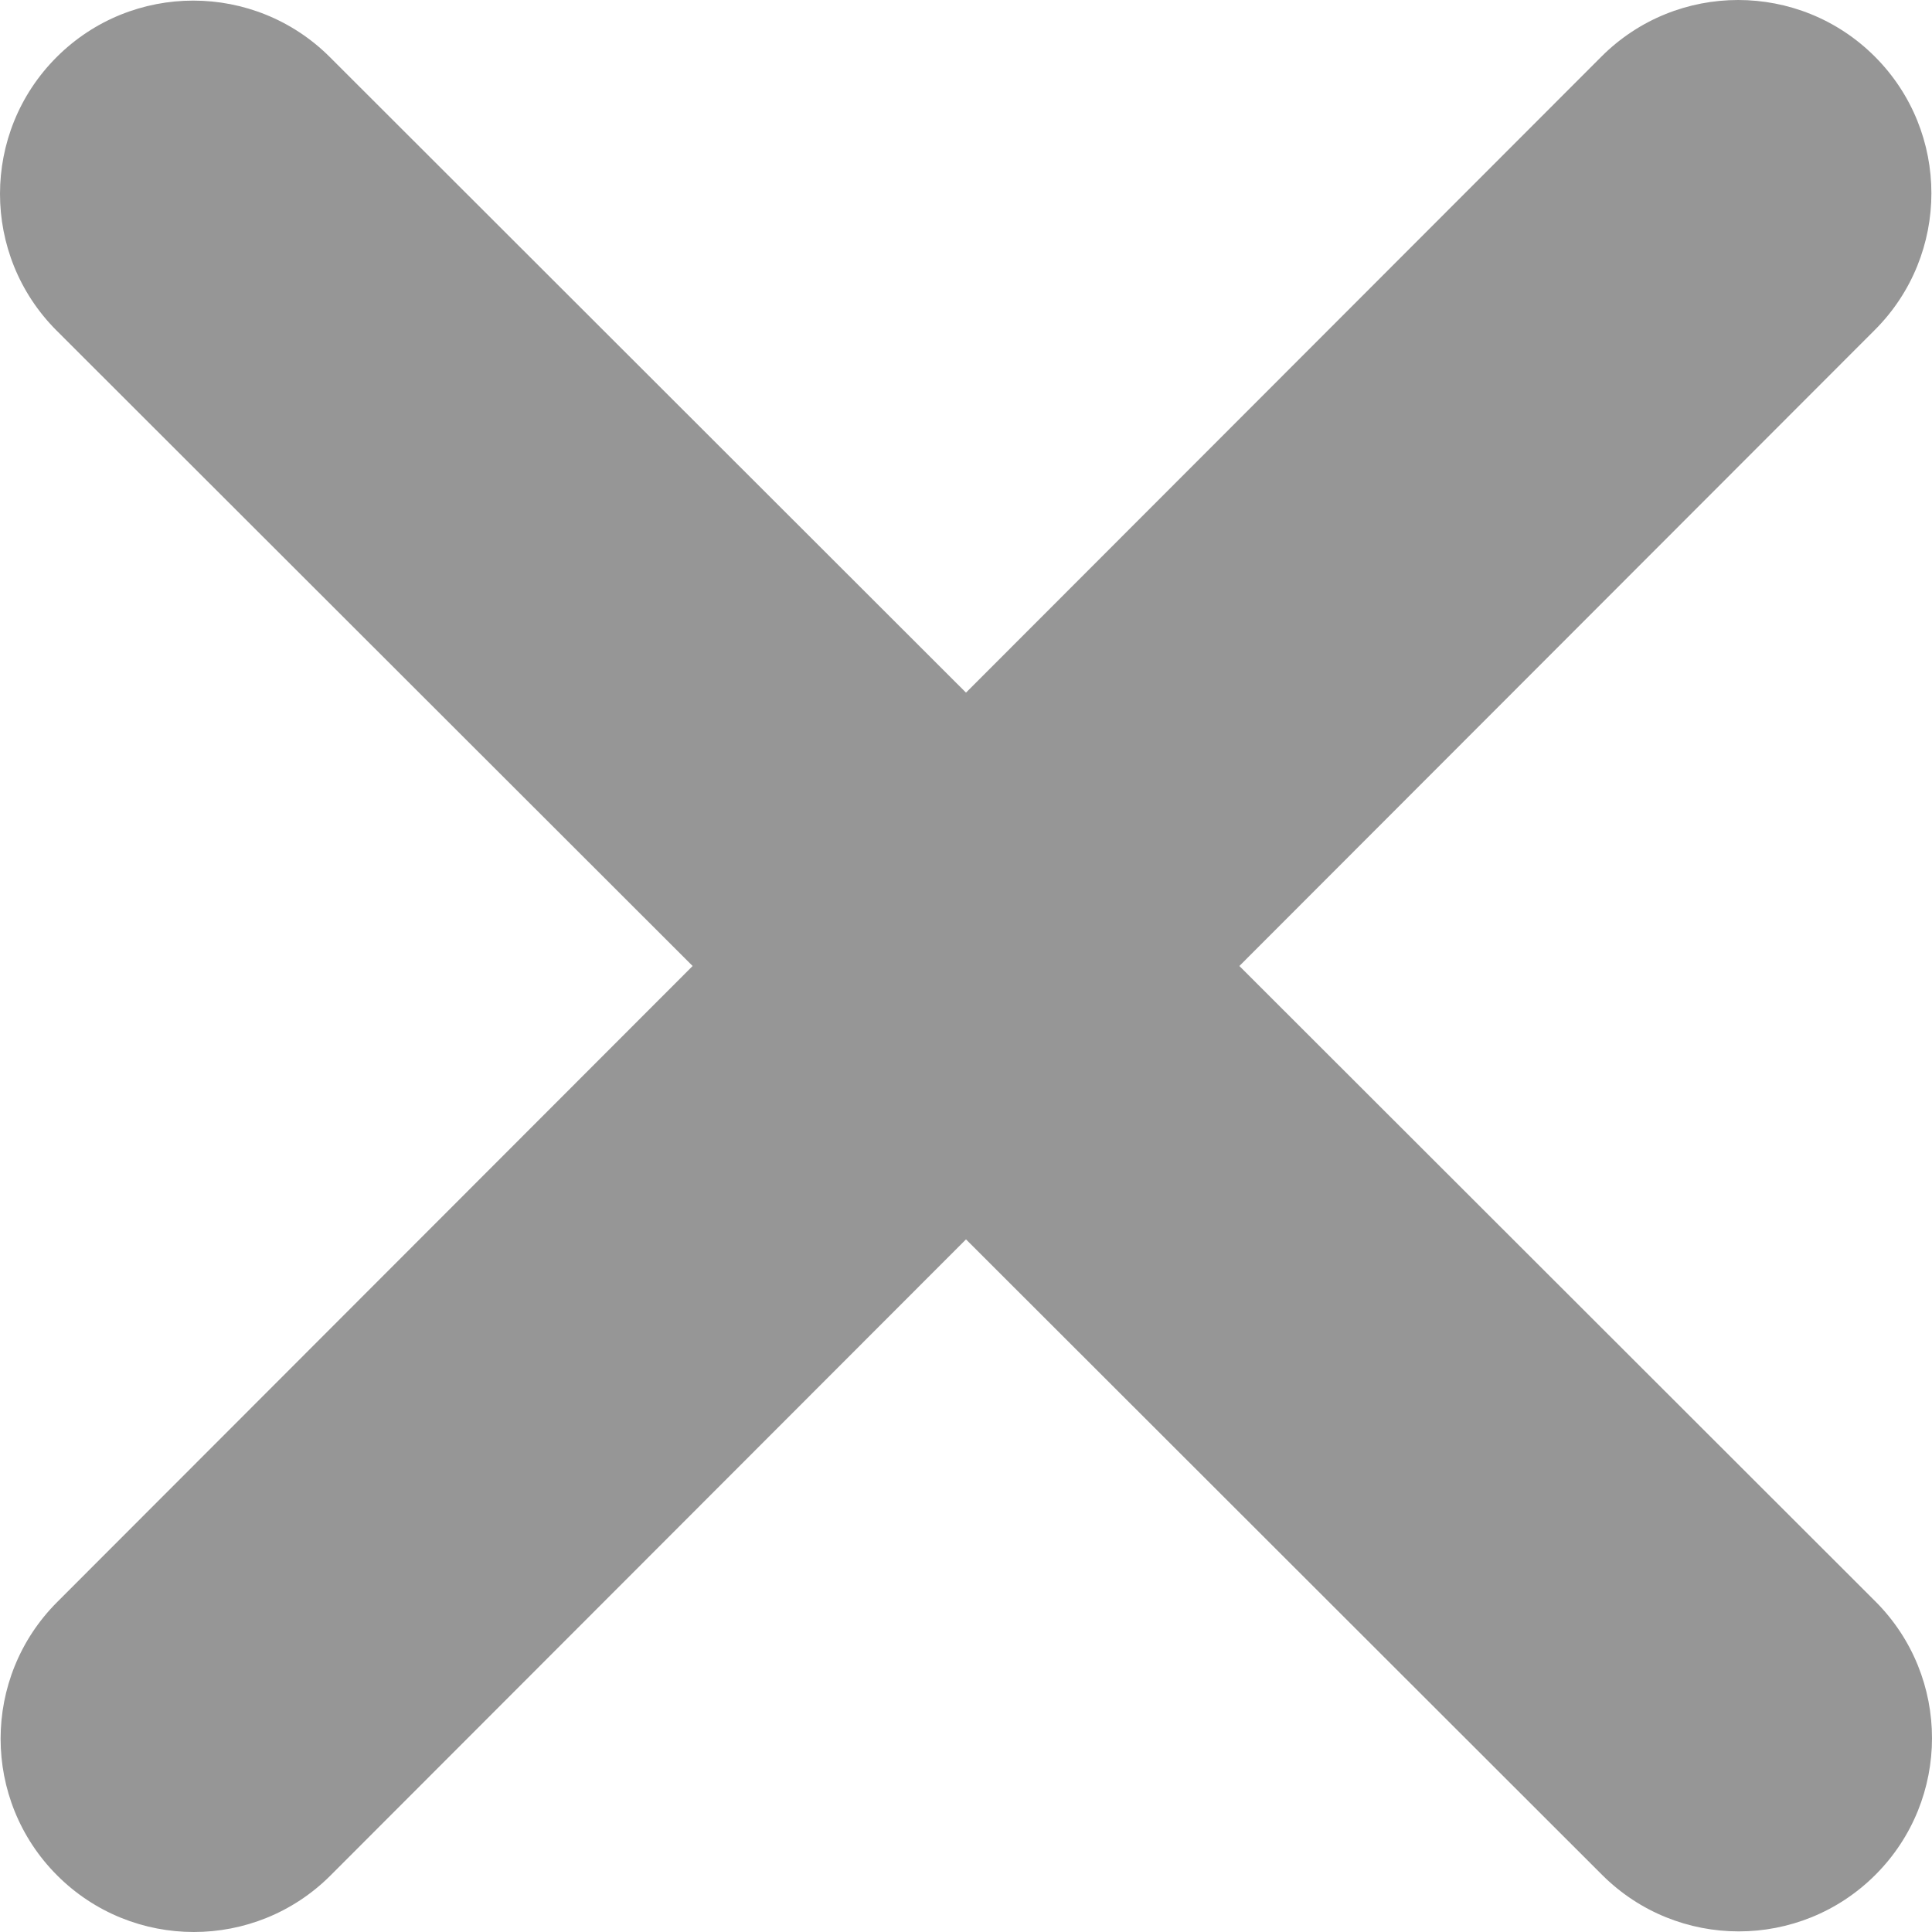 <?xml version="1.0" encoding="UTF-8" standalone="no"?>
<svg
   viewBox="0 0 320.15 320.15"
   version="1.1"
   id="svg1"
   sodipodi:docname="barriere.svg"
   width="320.15"
   height="320.15"
   inkscape:version="1.3.2 (1:1.3.2+202311252150+091e20ef0f)"
   inkscape:export-filename="barriere.png"
   inkscape:export-xdpi="6.2970486"
   inkscape:export-ydpi="6.2970486"
   xmlns:inkscape="http://www.inkscape.org/namespaces/inkscape"
   xmlns:sodipodi="http://sodipodi.sourceforge.net/DTD/sodipodi-0.dtd"
   xmlns="http://www.w3.org/2000/svg"
   xmlns:svg="http://www.w3.org/2000/svg">
  <defs
     id="defs1" />
  <sodipodi:namedview
     id="namedview1"
     pagecolor="#ffffff"
     bordercolor="#666666"
     borderopacity="1.0"
     inkscape:showpageshadow="2"
     inkscape:pageopacity="0.0"
     inkscape:pagecheckerboard="0"
     inkscape:deskcolor="#d1d1d1"
     inkscape:zoom="1.515625"
     inkscape:cx="160.3299"
     inkscape:cy="160.3299"
     inkscape:window-width="1920"
     inkscape:window-height="1048"
     inkscape:window-x="0"
     inkscape:window-y="0"
     inkscape:window-maximized="1"
     inkscape:current-layer="svg1" />
  <!--!Font Awesome Free 6.6.0 by @fontawesome - https://fontawesome.com License - https://fontawesome.com/license/free Copyright 2024 Fonticons, Inc.-->
  <path
     d="m 310.675,54.675 c 12.5,-12.5 12.5,-32.8 0,-45.3 -12.5,-12.5 -32.8,-12.5 -45.3,0 l -105.3,105.4 -105.4,-105.3 c -12.5,-12.5 -32.8,-12.5 -45.3,0 -12.5,12.5 -12.5,32.8 0,45.3 l 105.4,105.3 -105.3,105.4 c -12.5,12.5 -12.5,32.8 0,45.3 12.5,12.5 32.8,12.5 45.3,0 l 105.3,-105.4 105.4,105.3 c 12.5,12.5 32.8,12.5 45.3,0 12.5,-12.5 12.5,-32.8 0,-45.3 l -105.4,-105.3 z"
     id="path1"
     style="fill:#969696;fill-opacity:1" />
</svg>
